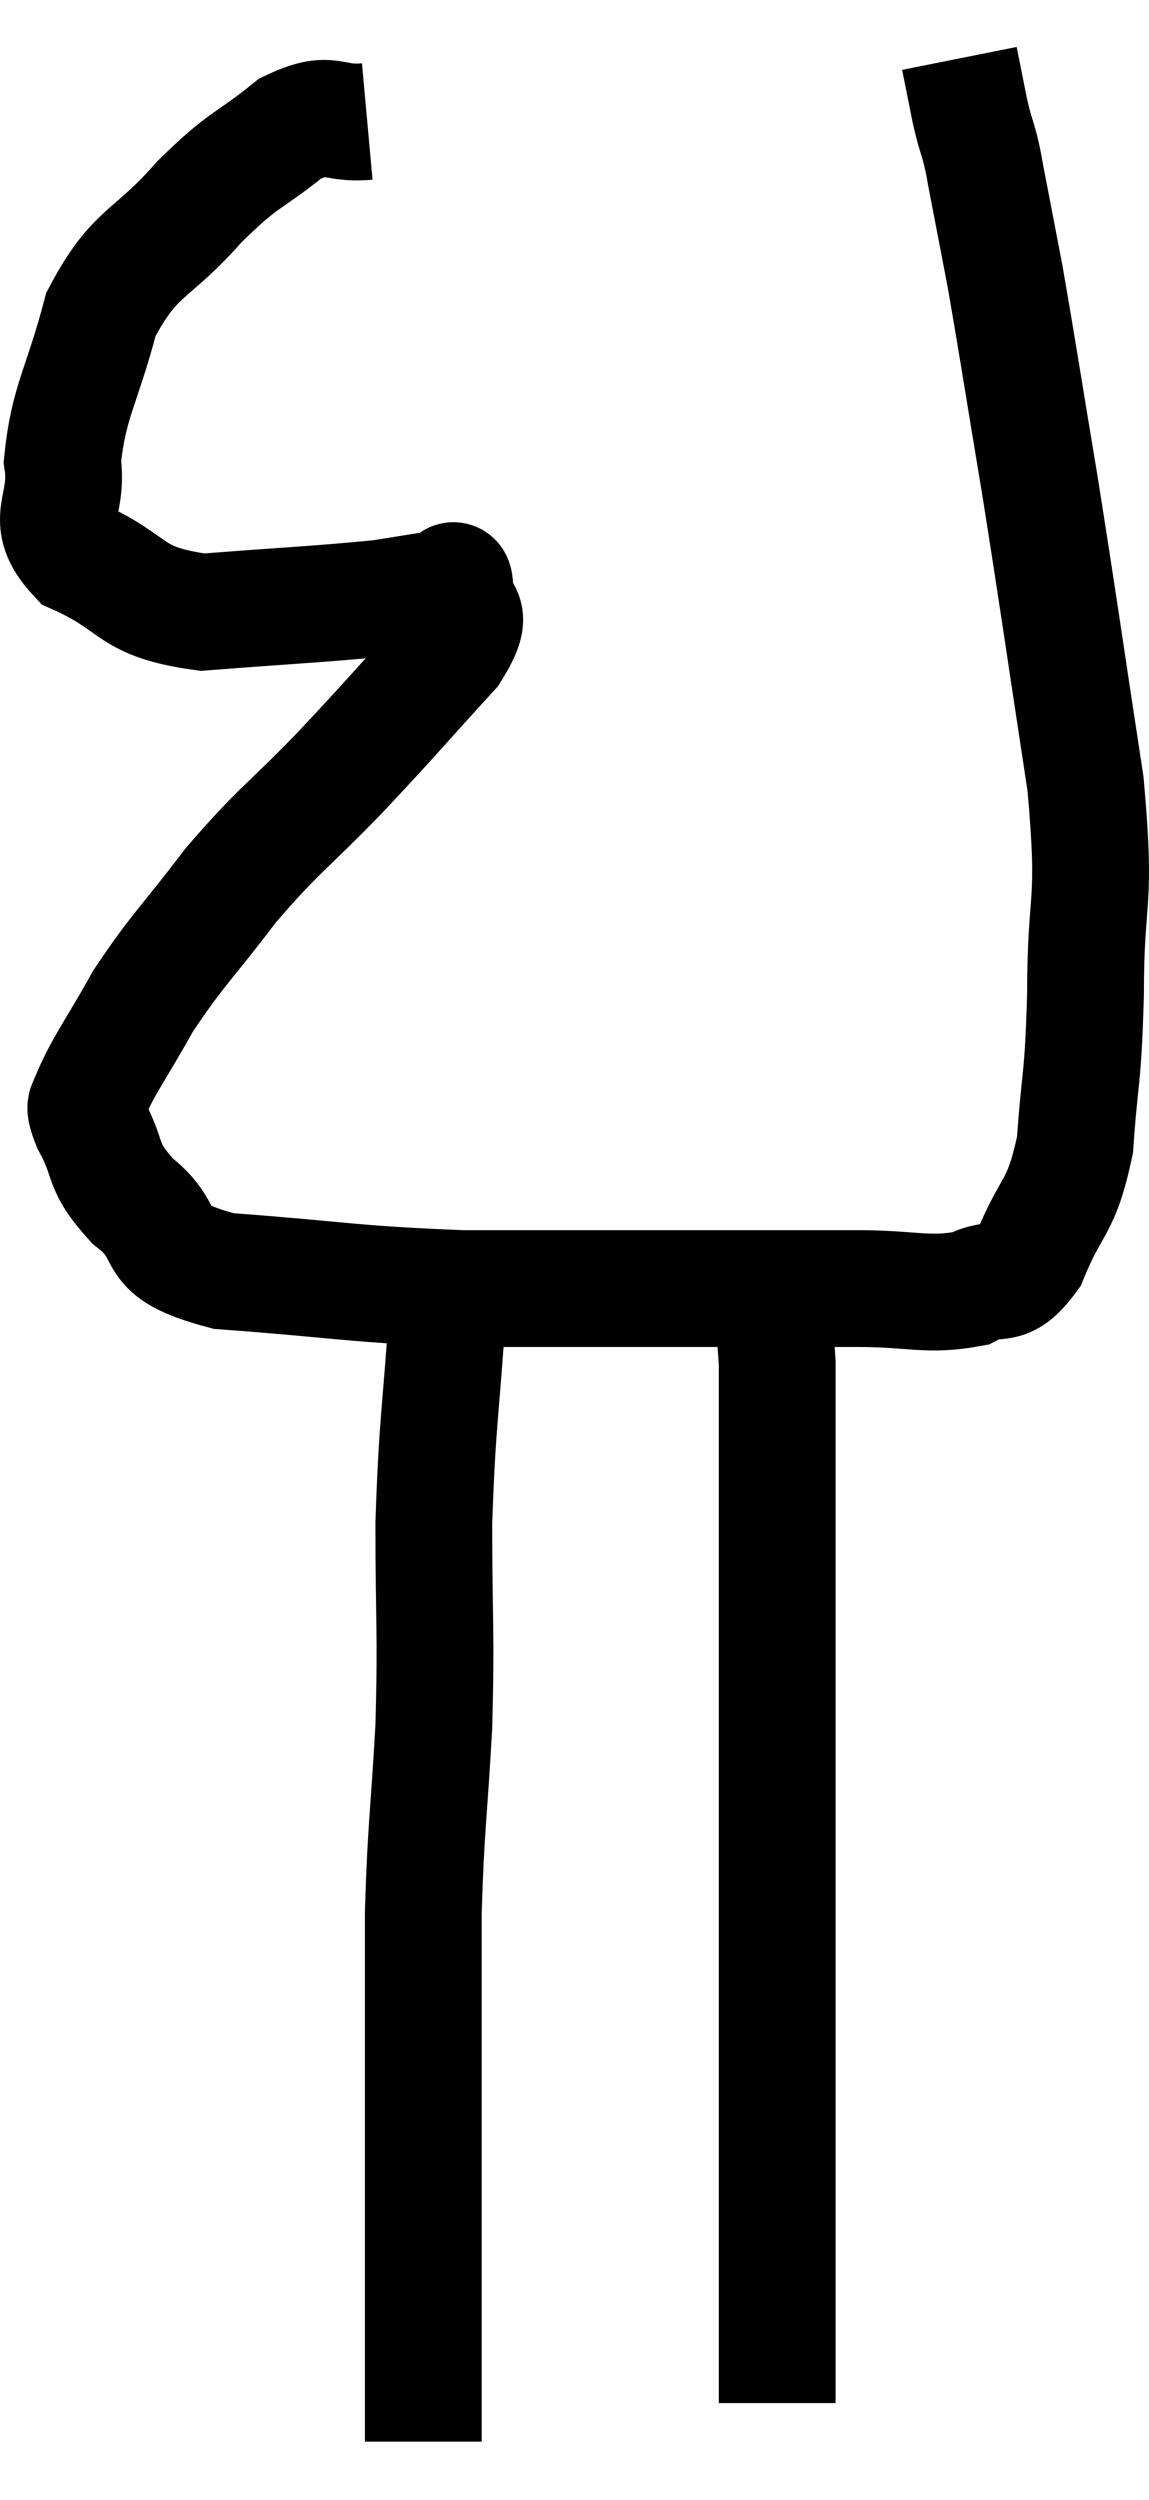 <svg xmlns="http://www.w3.org/2000/svg" viewBox="10.151 2.54 19.676 42.8" width="19.676" height="42.8"><path d="M 16.44 4.62 C 15.78 4.68, 15.84 4.395, 15.12 4.74 C 14.34 5.37, 14.37 5.205, 13.56 6 C 12.72 6.96, 12.465 6.81, 11.88 7.92 C 11.55 9.18, 11.325 9.405, 11.22 10.44 C 11.34 11.25, 10.86 11.415, 11.46 12.06 C 12.54 12.54, 12.315 12.84, 13.62 13.02 C 15.15 12.9, 15.63 12.885, 16.68 12.78 C 17.25 12.69, 17.505 12.645, 17.82 12.6 C 17.88 12.6, 17.925 12.33, 17.94 12.6 C 17.91 13.14, 18.375 12.885, 17.88 13.68 C 16.92 14.73, 16.905 14.775, 15.96 15.78 C 15.03 16.74, 14.94 16.725, 14.1 17.7 C 13.35 18.69, 13.2 18.78, 12.6 19.68 C 12.15 20.49, 11.925 20.775, 11.7 21.3 C 11.7 21.54, 11.52 21.33, 11.7 21.78 C 12.06 22.44, 11.85 22.47, 12.42 23.1 C 13.2 23.7, 12.57 23.925, 13.98 24.3 C 16.02 24.45, 16.14 24.525, 18.06 24.6 C 19.86 24.6, 19.965 24.6, 21.66 24.6 C 23.25 24.6, 23.565 24.6, 24.84 24.6 C 25.8 24.6, 26.025 24.735, 26.76 24.6 C 27.27 24.33, 27.33 24.675, 27.78 24.06 C 28.17 23.1, 28.32 23.265, 28.56 22.14 C 28.65 20.85, 28.695 21.105, 28.74 19.56 C 28.74 17.76, 28.935 18.135, 28.74 15.96 C 28.35 13.41, 28.305 13.035, 27.96 10.86 C 27.66 9.06, 27.585 8.55, 27.36 7.26 C 27.21 6.48, 27.165 6.24, 27.06 5.7 C 27 5.4, 27.015 5.415, 26.94 5.1 C 26.85 4.77, 26.85 4.83, 26.76 4.44 C 26.67 3.99, 26.625 3.765, 26.58 3.54 L 26.58 3.54" fill="none" stroke="black" stroke-width="2"></path><path d="M 17.82 24.9 C 17.7 26.76, 17.64 26.82, 17.58 28.62 C 17.58 30.36, 17.625 30.435, 17.58 32.1 C 17.49 33.69, 17.445 33.795, 17.4 35.28 C 17.4 36.66, 17.4 36.825, 17.4 38.04 C 17.4 39.09, 17.4 39.255, 17.4 40.14 C 17.4 40.86, 17.4 40.98, 17.4 41.58 C 17.4 42.06, 17.4 42.075, 17.4 42.54 C 17.4 42.99, 17.4 42.99, 17.4 43.44 C 17.4 43.89, 17.4 44.115, 17.4 44.34 C 17.4 44.34, 17.4 44.34, 17.4 44.34 L 17.4 44.34" fill="none" stroke="black" stroke-width="2"></path><path d="M 23.16 24.36 C 23.31 25.11, 23.385 24.69, 23.46 25.86 C 23.46 27.45, 23.46 27.285, 23.46 29.04 C 23.46 30.96, 23.46 30.96, 23.46 32.88 C 23.46 34.8, 23.46 35.055, 23.46 36.72 C 23.46 38.13, 23.46 38.445, 23.46 39.54 C 23.46 40.32, 23.46 40.32, 23.46 41.1 C 23.46 41.88, 23.46 42.165, 23.46 42.66 C 23.46 42.87, 23.46 42.975, 23.46 43.08 C 23.46 43.08, 23.46 43.05, 23.46 43.08 C 23.46 43.14, 23.46 43.17, 23.46 43.2 C 23.46 43.2, 23.46 43.08, 23.46 43.2 C 23.46 43.44, 23.46 43.56, 23.46 43.68 L 23.46 43.68" fill="none" stroke="black" stroke-width="2"></path></svg>